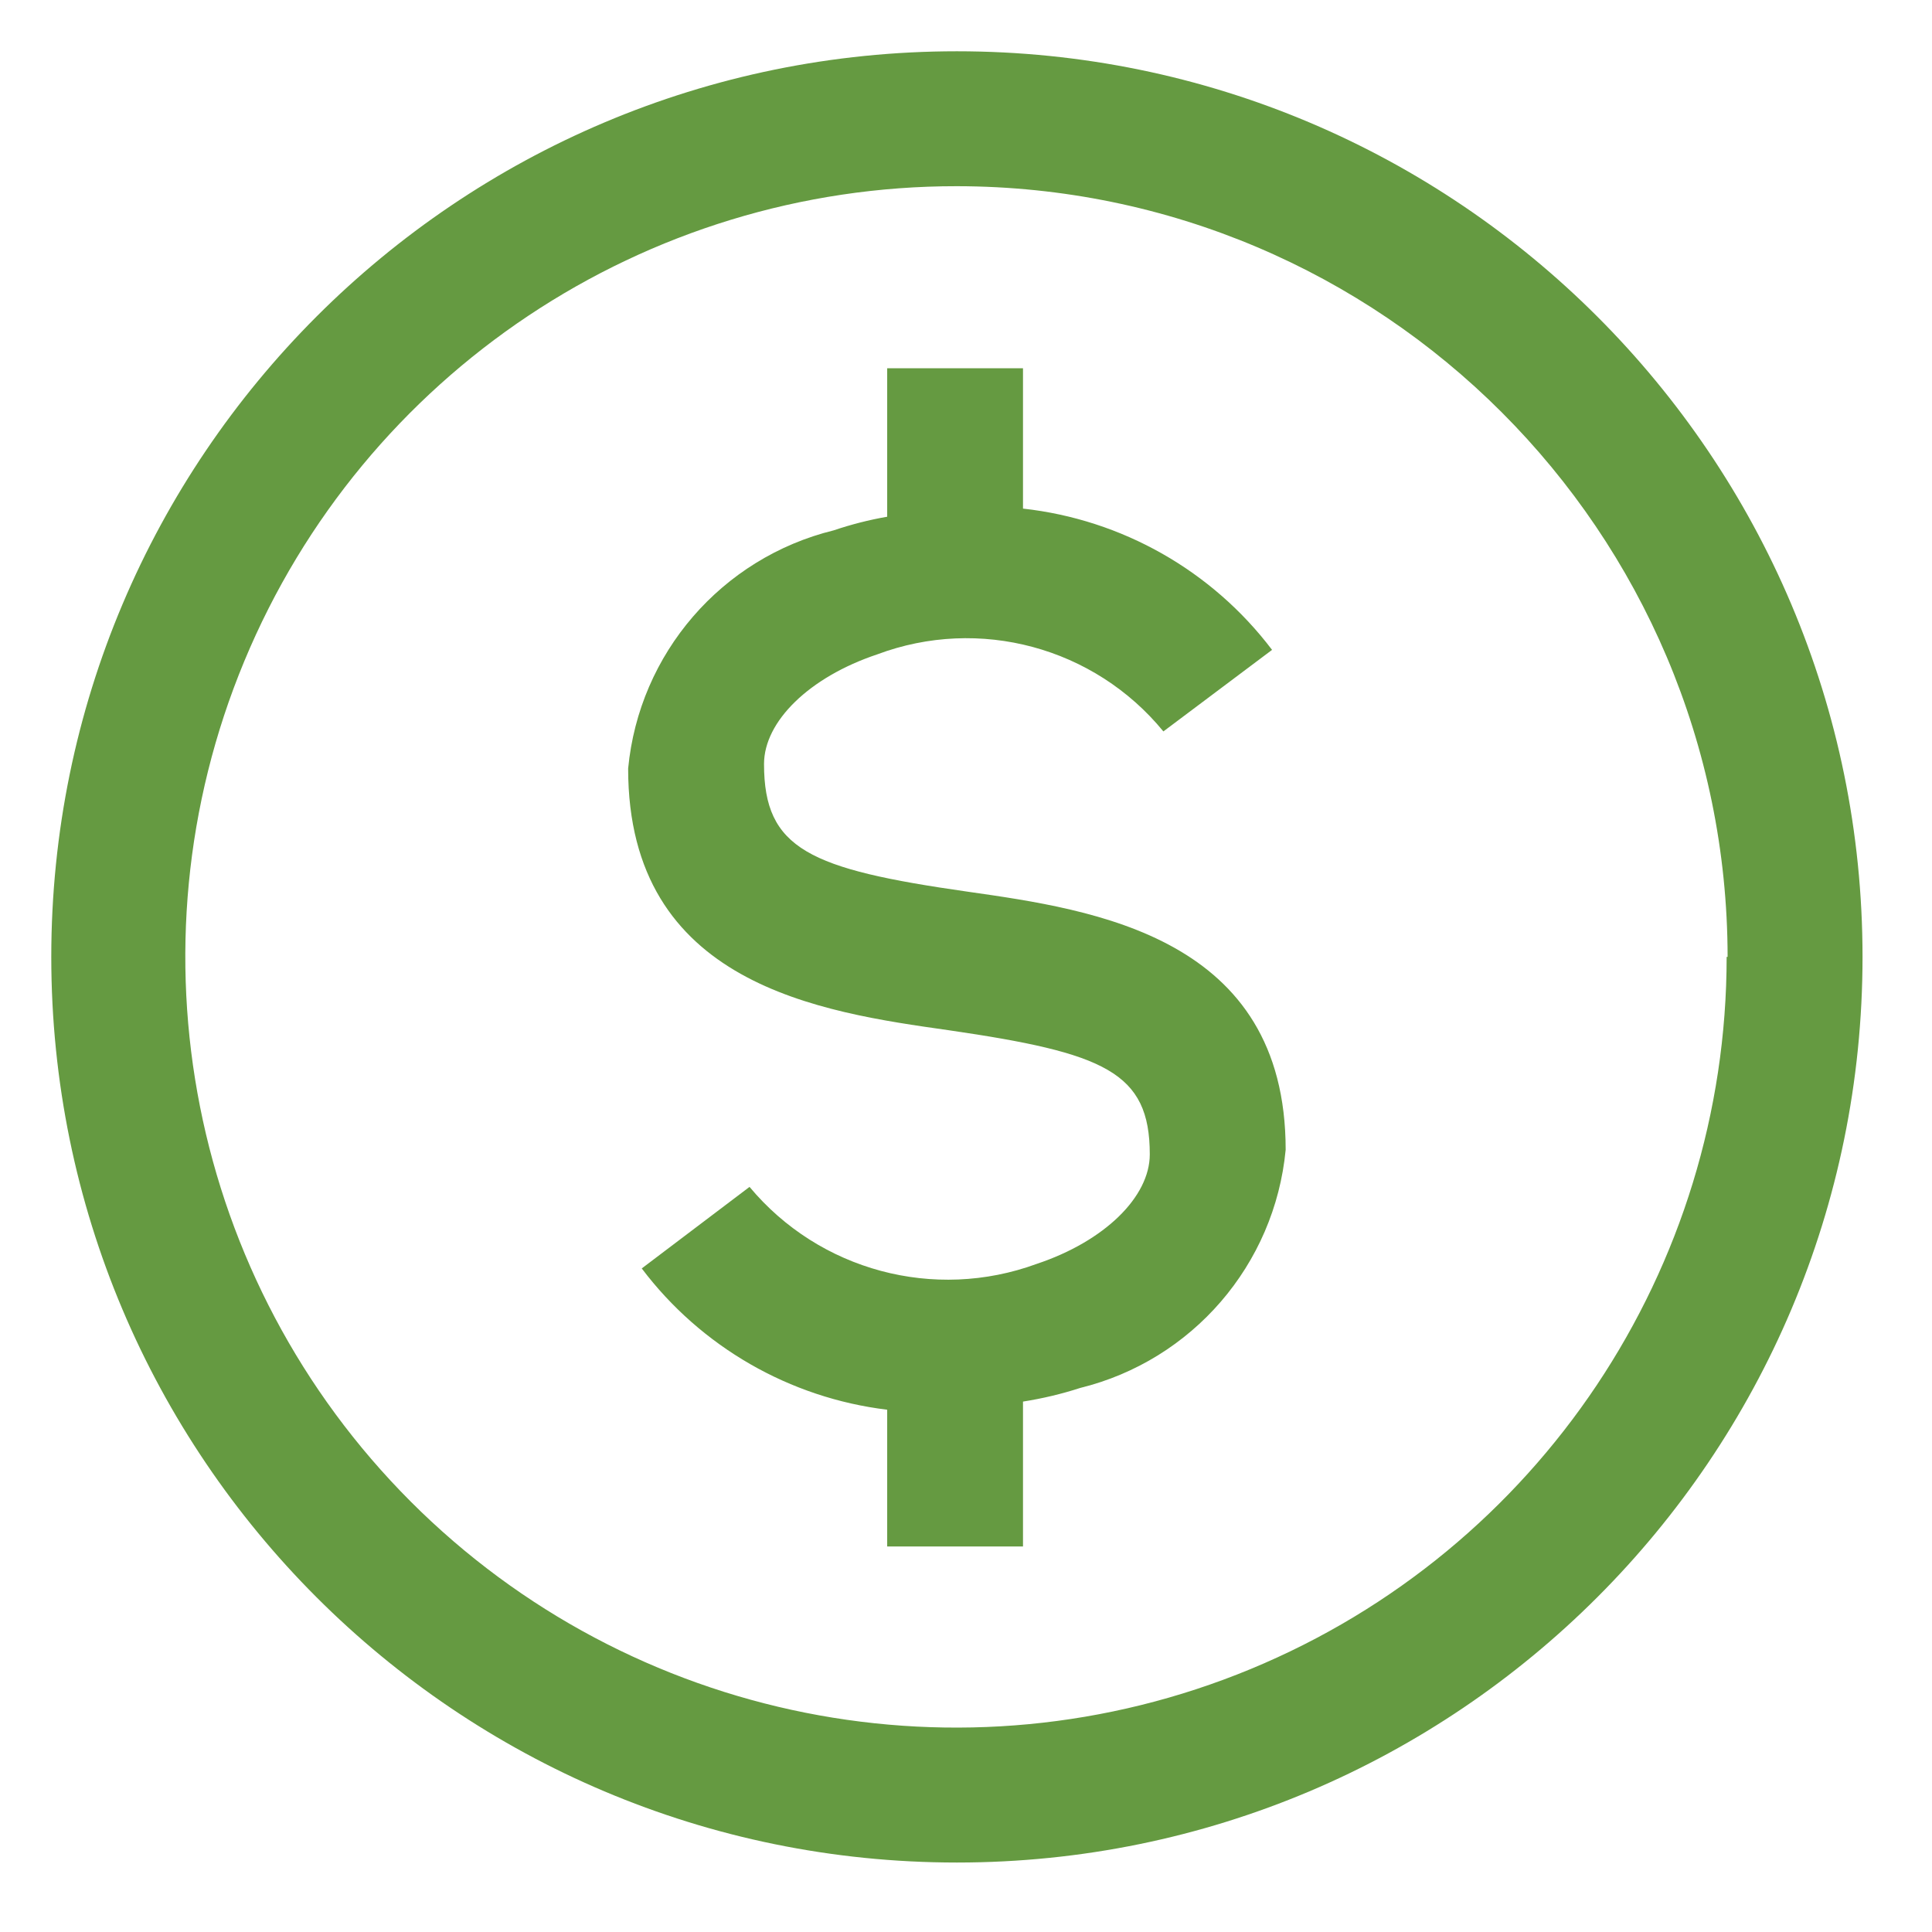 <?xml version="1.0" encoding="UTF-8"?>
<svg width="24px" height="24px" viewBox="0 0 24 24" version="1.1" xmlns="http://www.w3.org/2000/svg" xmlns:xlink="http://www.w3.org/1999/xlink">
    <!-- Generator: Sketch 60.1 (88133) - https://sketch.com -->
    <title>Icon24 / coin / coin</title>
    <desc>Created with Sketch.</desc>
    <g id="AU" stroke="none" stroke-width="1" fill="none" fill-rule="evenodd">
        <g id="AU_Homepage-A" transform="translate(-838, -1672)">
            <g id="Group-23" transform="translate(832, 1666)">
                <g id="Group-20">
                    <g id="Icon24-/-coin-/-coin" transform="translate(4.387, 4.387)">
                        <g id="coin">
                            <g id="Icon24-/-coin-/-coin">
                                <g id="coin" stroke-width="1" fill-rule="evenodd" transform="translate(2.25, 2.25)" fill="#659A41">
                                    <path d="M15.334,13.646 C15.198,15.075 14.174,16.262 12.78,16.605 C12.549,16.68 12.312,16.736 12.071,16.774 L12.071,18.574 L10.384,18.574 L10.384,16.875 C9.171,16.728 8.071,16.094 7.335,15.12 L8.674,14.107 C9.541,15.147 10.969,15.53 12.24,15.064 C13.084,14.783 13.646,14.231 13.646,13.703 C13.646,12.679 13.084,12.443 11.149,12.161 C9.562,11.936 7.166,11.599 7.166,8.91 C7.302,7.481 8.326,6.294 9.72,5.951 C9.937,5.878 10.158,5.821 10.384,5.782 L10.384,3.938 L12.071,3.938 L12.071,5.681 C13.3,5.817 14.419,6.451 15.165,7.436 L13.815,8.449 C12.957,7.402 11.528,7.017 10.26,7.492 C9.416,7.774 8.854,8.325 8.854,8.854 C8.854,9.911 9.416,10.159 11.385,10.44 C12.96,10.665 15.334,11.002 15.334,13.646 Z M22.5,11.25 C22.5,5.037 17.463,1.77635684e-15 11.25,1.77635684e-15 C5.037,1.77635684e-15 1.77635684e-15,5.037 1.77635684e-15,11.25 C1.77635684e-15,17.463 5.037,22.5 11.25,22.5 C17.463,22.5 22.5,17.463 22.5,11.25 Z M20.812,11.25 C20.812,15.123 18.479,18.615 14.9,20.096 C11.321,21.577 7.202,20.756 4.465,18.016 C1.728,15.275 0.912,11.156 2.397,7.578 C3.882,4.001 7.377,1.672 11.25,1.676 C16.535,1.682 20.818,5.965 20.824,11.25 L20.812,11.25 Z"></path>
                                </g>
                                <rect id="Rectangle" x="0" y="0" width="27" height="27"></rect>
                            </g>
                        </g>
                    </g>
                </g>
            </g>
        </g>
    </g>
</svg>